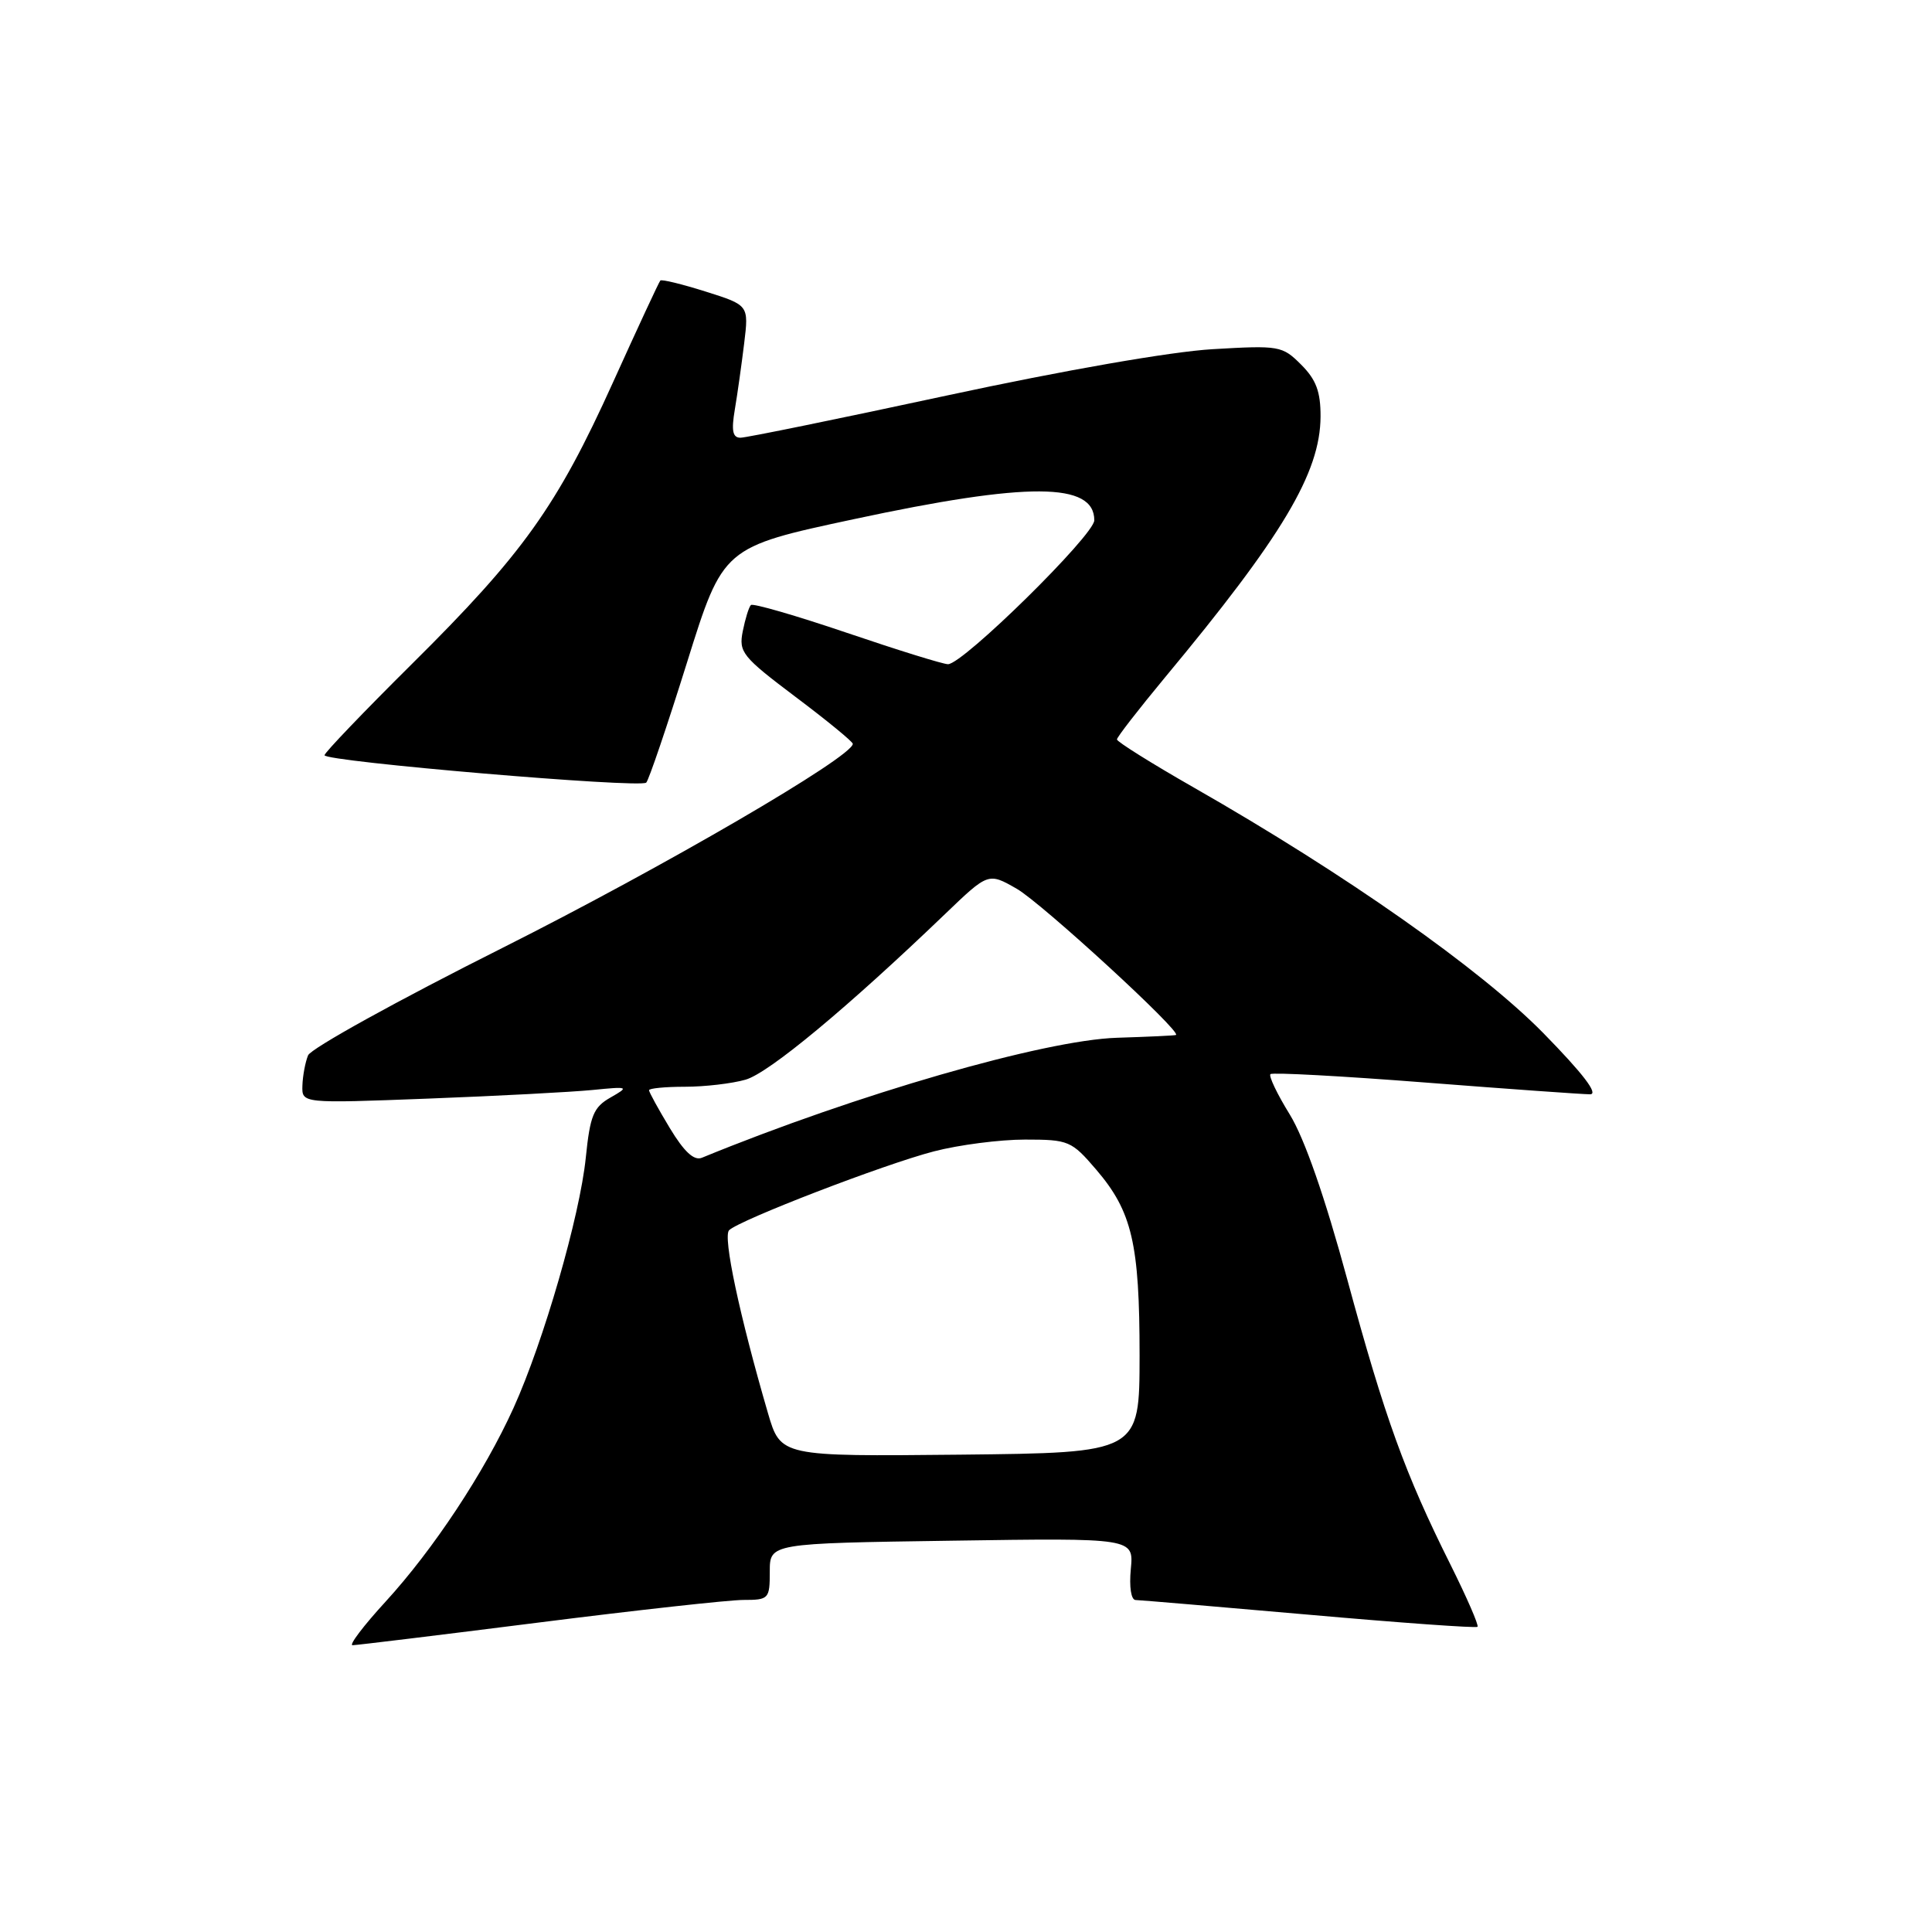 <?xml version="1.0" encoding="UTF-8" standalone="no"?>
<!DOCTYPE svg PUBLIC "-//W3C//DTD SVG 1.1//EN" "http://www.w3.org/Graphics/SVG/1.1/DTD/svg11.dtd" >
<svg xmlns="http://www.w3.org/2000/svg" xmlns:xlink="http://www.w3.org/1999/xlink" version="1.1" viewBox="0 0 256 256">
 <g >
 <path fill="currentColor"
d=" M 71.34 215.00 C 84.38 213.35 96.61 212.00 98.52 212.00 C 101.87 212.00 102.00 211.86 102.00 208.25 C 102.00 204.50 102.00 204.50 126.12 204.15 C 150.23 203.79 150.23 203.79 149.84 207.90 C 149.61 210.29 149.88 212.00 150.47 212.01 C 151.04 212.02 161.38 212.90 173.46 213.96 C 185.54 215.03 195.59 215.75 195.78 215.56 C 195.97 215.36 194.36 211.67 192.21 207.35 C 186.18 195.29 183.51 187.91 178.52 169.53 C 175.55 158.59 172.86 150.87 170.91 147.69 C 169.24 144.99 168.09 142.58 168.34 142.33 C 168.58 142.08 177.82 142.58 188.86 143.44 C 199.90 144.30 209.73 145.00 210.69 145.00 C 211.86 145.00 209.77 142.27 204.48 136.87 C 196.14 128.39 178.31 115.85 158.25 104.39 C 152.61 101.17 148.00 98.28 148.00 97.98 C 148.00 97.68 150.85 94.01 154.32 89.82 C 169.94 71.04 174.94 62.66 174.98 55.20 C 174.99 51.90 174.40 50.31 172.41 48.32 C 169.91 45.82 169.52 45.75 160.66 46.27 C 155.18 46.59 141.06 49.05 125.50 52.40 C 111.20 55.48 98.88 58.00 98.12 58.00 C 97.08 58.00 96.89 57.08 97.37 54.25 C 97.72 52.19 98.27 48.24 98.61 45.47 C 99.22 40.44 99.22 40.44 93.52 38.64 C 90.39 37.65 87.68 36.99 87.50 37.17 C 87.32 37.35 84.49 43.45 81.20 50.72 C 73.80 67.08 69.29 73.40 54.58 87.98 C 48.21 94.30 43.00 99.74 43.00 100.07 C 43.00 100.91 84.86 104.47 85.63 103.70 C 85.97 103.36 88.40 96.20 91.03 87.79 C 95.81 72.50 95.81 72.50 113.15 68.79 C 136.24 63.84 145.00 63.89 145.00 68.94 C 145.00 70.89 127.62 87.99 125.62 88.01 C 125.00 88.02 118.98 86.15 112.24 83.86 C 105.49 81.57 99.76 79.91 99.50 80.17 C 99.23 80.43 98.75 81.99 98.42 83.64 C 97.87 86.42 98.34 87.01 105.41 92.34 C 109.59 95.48 113.00 98.28 113.00 98.56 C 113.00 100.27 87.84 114.92 66.50 125.64 C 52.75 132.54 41.19 138.93 40.82 139.84 C 40.45 140.75 40.11 142.56 40.07 143.86 C 40.00 146.21 40.00 146.21 56.75 145.57 C 65.96 145.22 75.75 144.70 78.50 144.43 C 83.33 143.95 83.41 143.99 80.89 145.43 C 78.64 146.71 78.19 147.81 77.62 153.40 C 76.83 161.15 72.02 177.79 68.05 186.55 C 64.17 195.11 57.42 205.32 51.07 212.25 C 48.17 215.41 46.21 218.00 46.71 218.00 C 47.21 218.00 58.29 216.65 71.34 215.00 Z  M 101.76 187.25 C 97.99 174.32 95.76 163.84 96.61 163.01 C 98.03 161.64 117.15 154.27 123.76 152.56 C 127.07 151.70 132.50 151.00 135.82 151.00 C 141.61 151.00 141.98 151.16 145.26 154.99 C 150.01 160.54 151.00 164.79 151.00 179.62 C 150.99 192.50 150.99 192.50 127.22 192.75 C 103.44 192.99 103.44 192.99 101.76 187.25 Z  M 88.75 149.47 C 87.24 146.97 86.00 144.71 86.00 144.46 C 86.00 144.21 88.14 144.00 90.76 144.00 C 93.37 144.00 96.99 143.58 98.80 143.06 C 101.89 142.17 112.29 133.53 125.23 121.11 C 130.96 115.61 130.96 115.61 134.73 117.77 C 138.04 119.67 156.67 136.78 155.82 137.14 C 155.65 137.22 152.12 137.38 148.00 137.51 C 138.36 137.82 113.49 145.00 93.00 153.41 C 91.96 153.83 90.65 152.62 88.75 149.47 Z "/>
</g>
</svg>